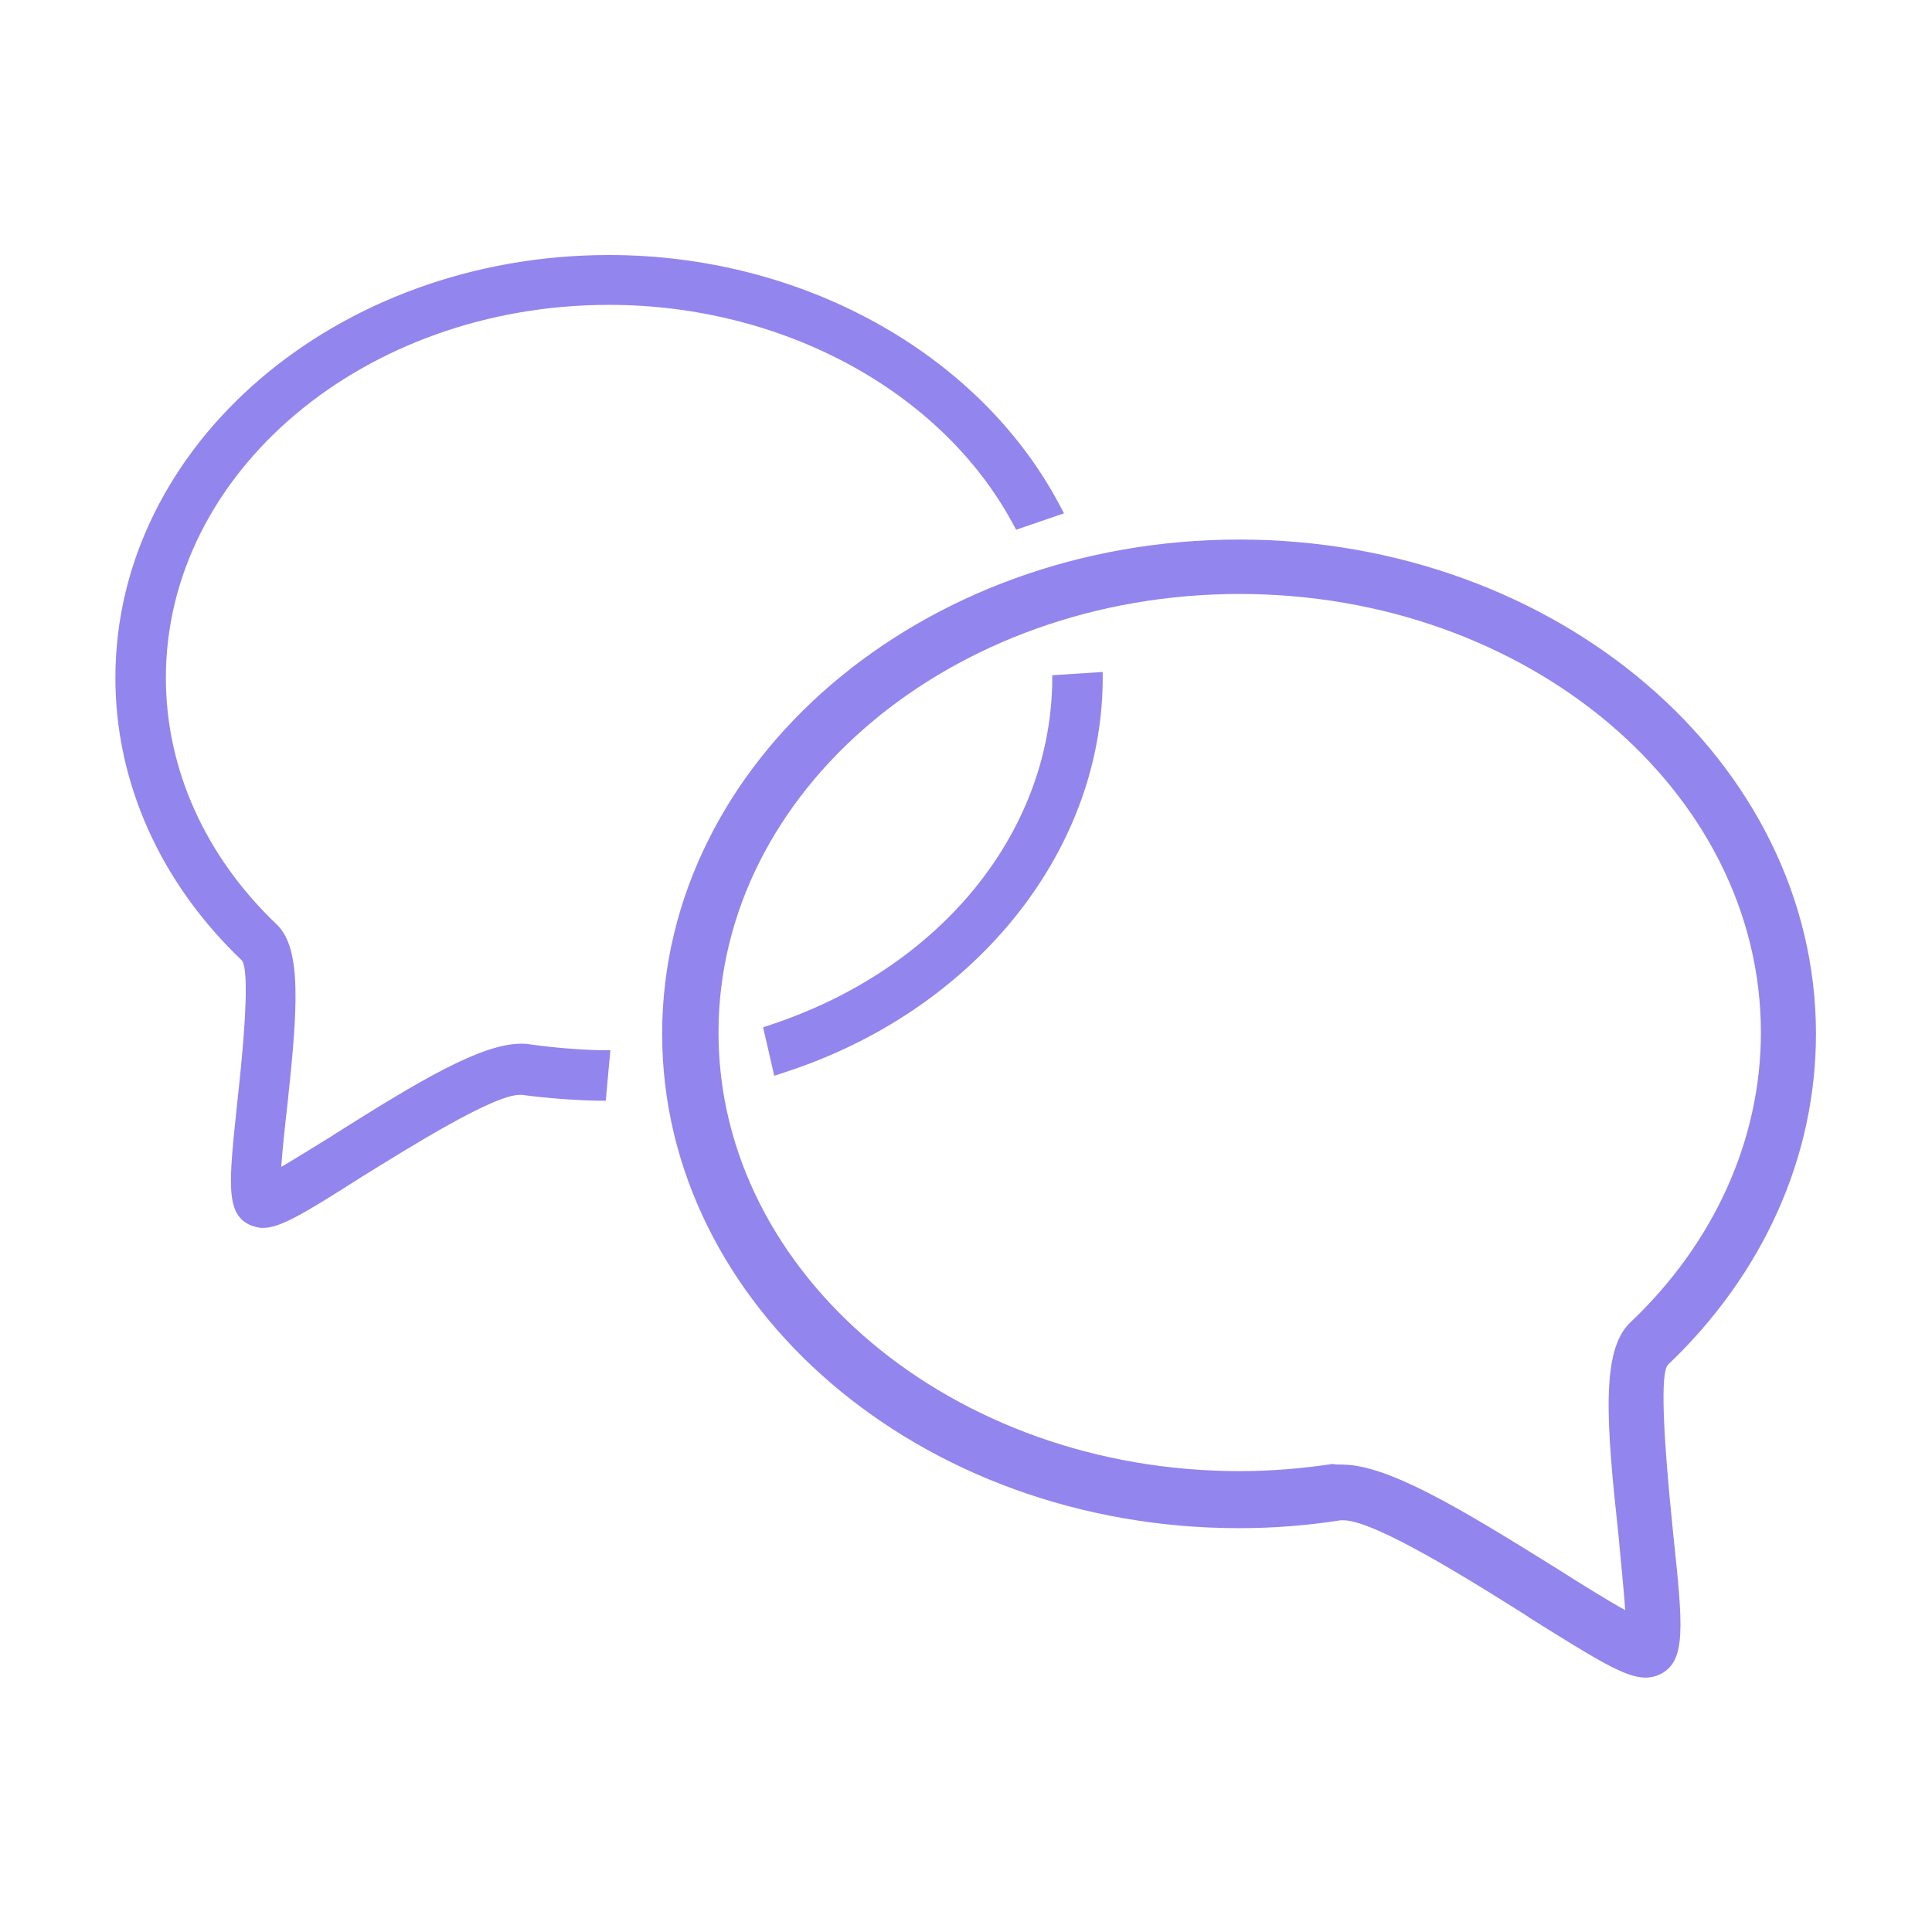 <svg width="48" height="48" viewBox="0 0 48 48" fill="none" xmlns="http://www.w3.org/2000/svg">
<g id="chat_def_icon 3">
<path id="Vector" d="M40.882 41.68C40.377 41.68 39.677 41.241 37.983 40.182L37.967 40.166C36.648 39.335 34.172 37.771 33.374 37.771C33.357 37.771 33.341 37.771 33.309 37.771C32.478 37.902 31.631 37.967 30.784 37.967C22.868 37.967 16.451 32.462 16.451 25.686C16.451 18.91 22.884 13.405 30.784 13.405C38.684 13.405 45.117 18.91 45.117 25.686C45.117 28.732 43.814 31.647 41.436 33.911C41.257 34.123 41.306 35.524 41.566 38.065C41.811 40.394 41.908 41.273 41.241 41.599C41.143 41.648 41.013 41.68 40.882 41.68ZM33.341 36.387C34.481 36.387 36.289 37.478 38.716 38.993C39.254 39.335 39.905 39.742 40.377 40.003C40.345 39.481 40.263 38.749 40.215 38.178C39.905 35.344 39.775 33.569 40.491 32.869C42.593 30.882 43.749 28.308 43.749 25.653C43.749 19.643 37.934 14.757 30.8 14.757C23.65 14.757 17.851 19.643 17.851 25.653C17.851 31.663 23.666 36.55 30.8 36.55C31.582 36.55 32.347 36.485 33.113 36.371C33.162 36.387 33.243 36.387 33.341 36.387Z" fill="#9285EE"/>
<path id="Vector_2" d="M6.531 30.507C6.417 30.507 6.303 30.474 6.189 30.425C5.603 30.132 5.684 29.383 5.896 27.38C6.189 24.741 6.124 24.008 6.01 23.862C3.991 21.94 2.867 19.448 2.867 16.841C2.867 11.043 8.372 6.336 15.131 6.336C19.92 6.336 24.301 8.763 26.305 12.509L26.435 12.753L25.246 13.161L25.148 12.981C23.357 9.691 19.415 7.574 15.131 7.574C9.056 7.574 4.121 11.727 4.121 16.841C4.121 19.105 5.098 21.272 6.873 22.966C7.509 23.568 7.395 25.083 7.134 27.51C7.085 27.917 7.02 28.536 6.987 28.992C7.346 28.78 7.818 28.487 8.242 28.227L8.339 28.162C10.408 26.858 11.955 25.93 12.949 25.93C13.03 25.93 13.095 25.93 13.161 25.946C13.747 26.028 14.333 26.077 14.92 26.093H15.164L15.05 27.347H14.838C14.203 27.331 13.568 27.282 12.965 27.201C12.949 27.201 12.932 27.201 12.916 27.201C12.232 27.201 10.05 28.585 8.991 29.236C7.509 30.181 6.955 30.507 6.531 30.507ZM18.959 25.523L19.154 25.458C23.324 24.073 26.061 20.751 26.142 16.988V16.776L27.396 16.695V16.939C27.347 21.223 24.171 25.132 19.48 26.647L19.236 26.728L18.959 25.523Z" fill="#9285EE"/>
</g>
</svg>
